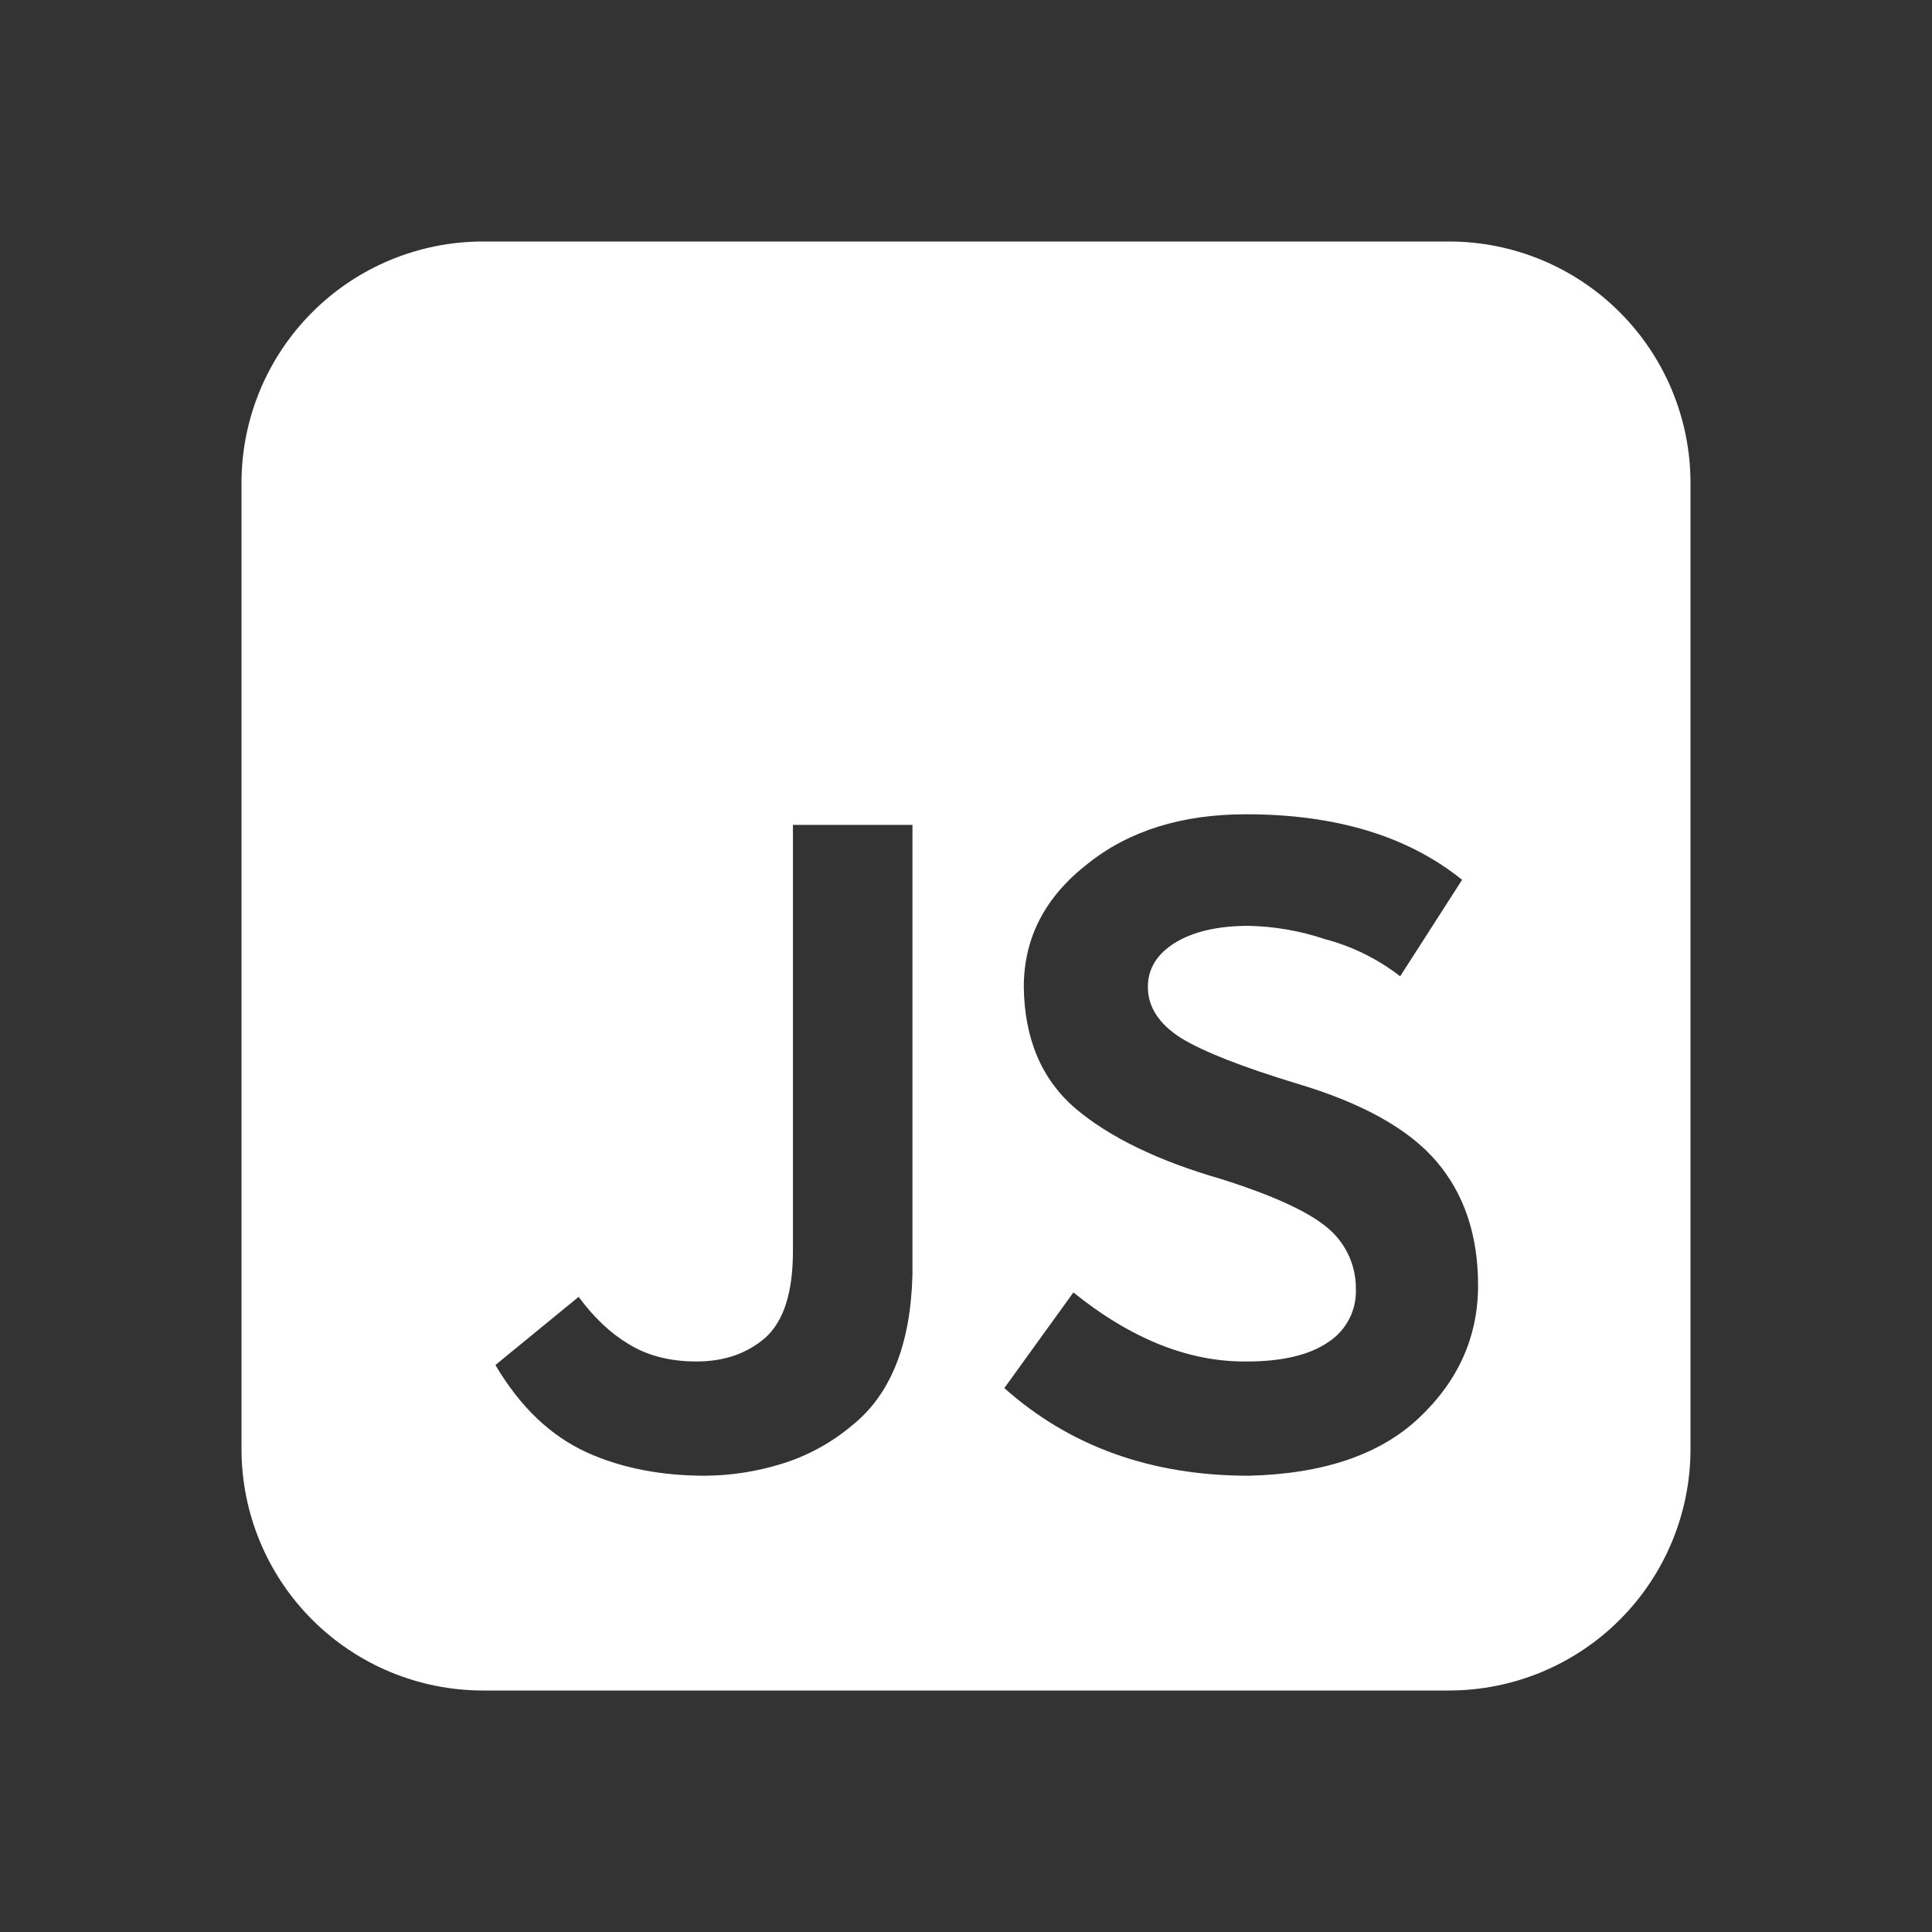 <svg width="60" height="60" viewBox="0 0 60 60" fill="none" xmlns="http://www.w3.org/2000/svg">
<rect x="0" y="0" width="60" height="60" fill="#333333" stroke="none"/>
<path d="M15 7.5C13.011 7.5 11.103 8.29 9.697 9.697C8.29 11.103 7.5 13.011 7.5 15V45C7.5 46.989 8.29 48.897 9.697 50.303C11.103 51.71 13.011 52.5 15 52.5H45C46.989 52.5 48.897 51.71 50.303 50.303C51.71 48.897 52.5 46.989 52.5 45V15C52.5 13.011 51.71 11.103 50.303 9.697C48.897 8.29 46.989 7.5 45 7.5H15ZM33.335 40.138C35.135 41.587 36.932 42.303 38.725 42.282C39.825 42.282 40.668 42.081 41.255 41.678C41.528 41.5 41.75 41.255 41.9 40.965C42.049 40.676 42.121 40.353 42.108 40.028C42.111 39.673 42.037 39.321 41.89 38.998C41.743 38.675 41.527 38.388 41.258 38.157C40.671 37.646 39.561 37.133 37.928 36.617C35.966 36.051 34.453 35.318 33.39 34.417C32.347 33.517 31.815 32.262 31.795 30.65C31.795 29.128 32.455 27.854 33.775 26.828C35.058 25.801 36.7 25.288 38.7 25.288C41.487 25.288 43.722 25.966 45.407 27.323L43.483 30.32C42.789 29.781 41.994 29.388 41.145 29.165C40.382 28.909 39.585 28.77 38.78 28.753C37.83 28.753 37.069 28.927 36.498 29.275C35.931 29.625 35.648 30.083 35.648 30.65C35.648 31.273 35.995 31.805 36.69 32.245C37.39 32.668 38.582 33.136 40.265 33.648C42.3 34.252 43.748 35.059 44.61 36.068C45.472 37.076 45.903 38.359 45.903 39.917C45.903 41.513 45.288 42.888 44.06 44.042C42.85 45.179 41.09 45.775 38.78 45.83C35.755 45.83 33.225 44.922 31.19 43.108L33.335 40.138ZM19.51 41.733C20.097 42.099 20.802 42.282 21.628 42.282C22.489 42.282 23.204 42.035 23.773 41.54C24.339 41.027 24.623 40.138 24.625 38.873V25.617H28.337V39.587C28.282 41.751 27.659 43.309 26.468 44.263C25.815 44.814 25.057 45.226 24.24 45.472C23.482 45.703 22.695 45.824 21.902 45.83C20.527 45.83 19.308 45.592 18.245 45.115C17.108 44.603 16.155 43.696 15.385 42.392L17.97 40.275C18.445 40.917 18.958 41.403 19.51 41.733Z" fill="#FEFFFE"/>
</svg>
